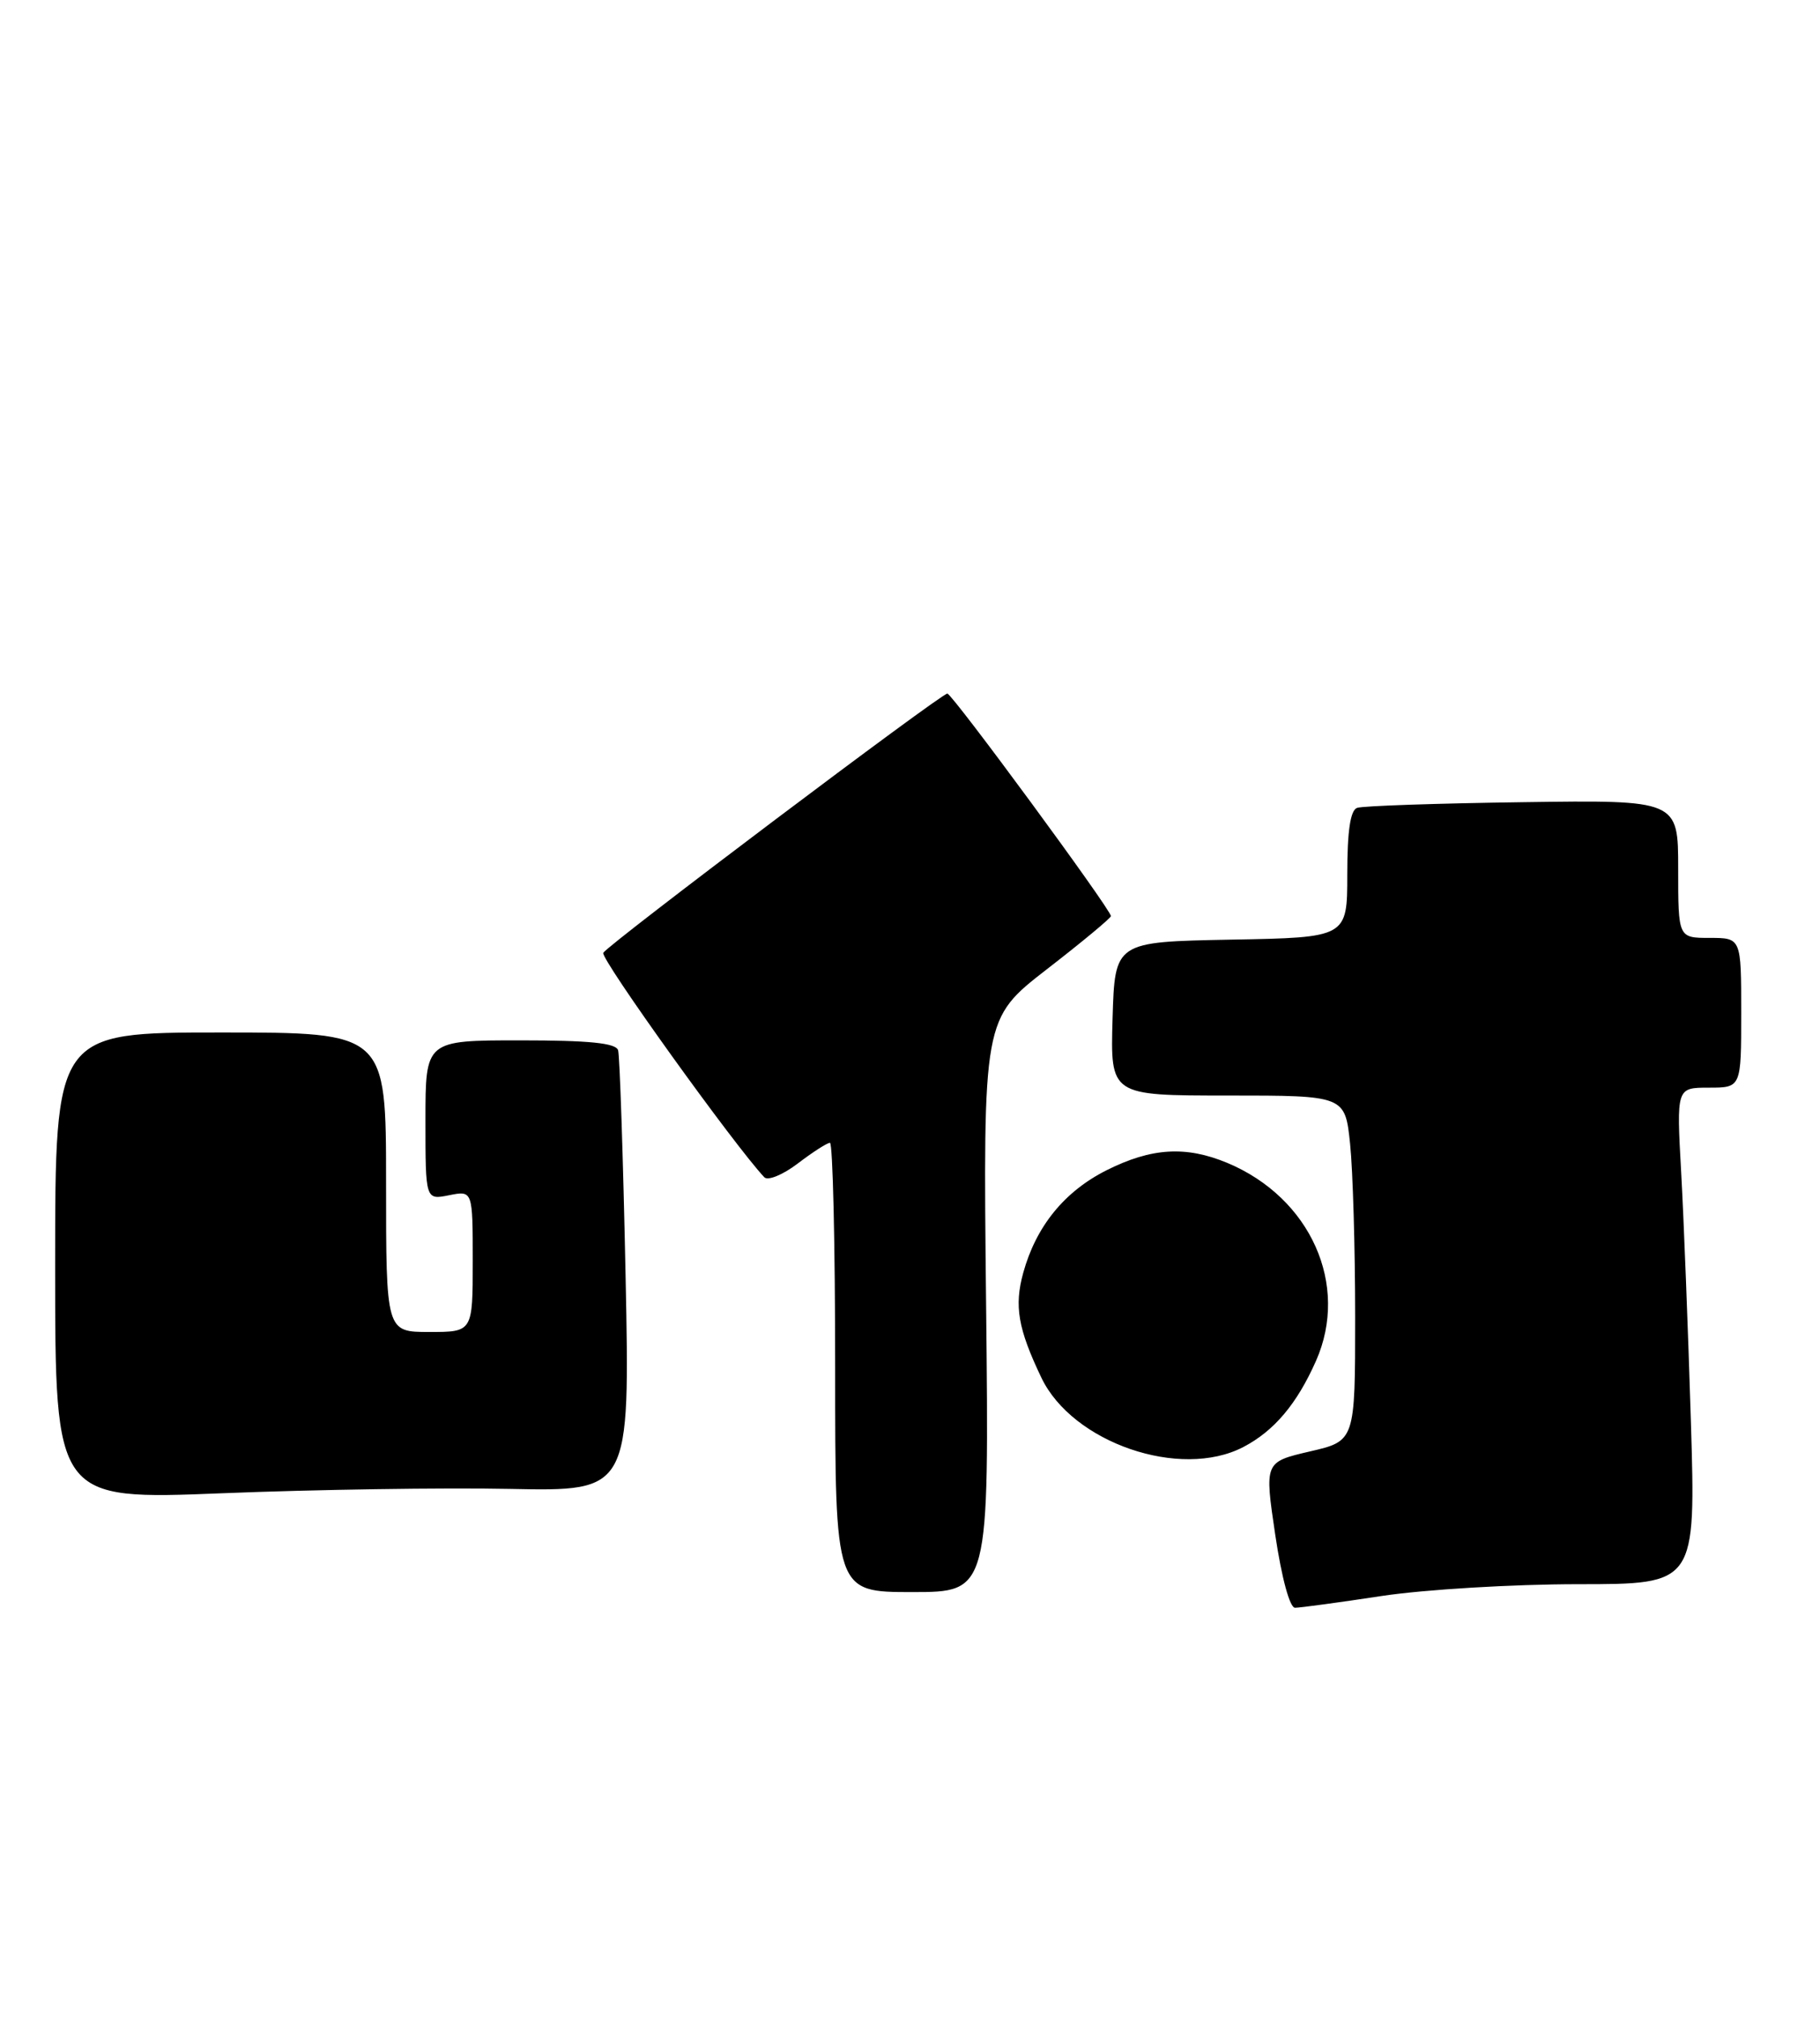 <?xml version="1.0" encoding="UTF-8" standalone="no"?>
<!DOCTYPE svg PUBLIC "-//W3C//DTD SVG 1.1//EN" "http://www.w3.org/Graphics/SVG/1.1/DTD/svg11.dtd" >
<svg xmlns="http://www.w3.org/2000/svg" xmlns:xlink="http://www.w3.org/1999/xlink" version="1.1" viewBox="0 0 231 256">
 <g >
 <path fill="currentColor"
d=" M 175.41 202.49 C 180.86 201.67 192.06 201.00 200.28 201.00 C 215.24 201.00 215.24 201.00 214.61 180.25 C 214.26 168.84 213.71 154.66 213.38 148.75 C 212.78 138.00 212.78 138.00 216.89 138.00 C 221.00 138.00 221.00 138.00 221.00 128.50 C 221.00 119.00 221.00 119.00 217.00 119.00 C 213.00 119.00 213.00 119.00 213.00 110.25 C 213.00 101.50 213.00 101.50 193.25 101.78 C 182.39 101.93 172.94 102.25 172.25 102.50 C 171.39 102.80 171.00 105.44 171.00 110.94 C 171.00 118.95 171.00 118.95 156.25 119.22 C 141.50 119.50 141.50 119.50 141.21 129.25 C 140.93 139.00 140.93 139.00 155.82 139.00 C 170.72 139.00 170.72 139.00 171.36 145.15 C 171.71 148.53 172.00 158.39 172.00 167.06 C 172.00 182.83 172.00 182.83 166.24 184.16 C 160.49 185.50 160.49 185.50 161.86 194.75 C 162.67 200.19 163.70 204.00 164.37 203.99 C 164.99 203.99 169.96 203.32 175.41 202.49 Z  M 125.16 165.63 C 124.77 129.26 124.77 129.26 132.88 122.97 C 137.35 119.51 141.00 116.48 141.00 116.23 C 141.00 115.40 120.85 88.00 120.24 88.00 C 119.43 88.00 77.27 119.76 76.57 120.89 C 76.14 121.58 93.23 145.37 97.01 149.37 C 97.46 149.84 99.37 149.06 101.26 147.62 C 103.15 146.18 104.98 145.00 105.34 145.00 C 105.70 145.00 106.00 157.82 106.00 173.50 C 106.00 202.00 106.00 202.00 115.77 202.00 C 125.55 202.00 125.55 202.00 125.16 165.63 Z  M 64.73 188.91 C 79.96 189.22 79.96 189.22 79.40 161.86 C 79.09 146.81 78.66 133.94 78.45 133.25 C 78.17 132.34 74.78 132.00 66.03 132.00 C 54.00 132.00 54.00 132.00 54.00 142.12 C 54.00 152.25 54.00 152.25 57.00 151.65 C 60.00 151.05 60.00 151.05 60.00 160.03 C 60.00 169.00 60.00 169.00 54.50 169.00 C 49.00 169.00 49.00 169.00 49.00 150.00 C 49.00 131.00 49.00 131.00 28.00 131.00 C 7.00 131.00 7.00 131.00 7.00 160.65 C 7.00 190.31 7.00 190.31 28.25 189.46 C 39.94 188.99 56.35 188.74 64.73 188.91 Z  M 157.80 183.60 C 161.72 181.56 164.61 178.13 167.03 172.67 C 171.30 163.02 166.34 151.97 155.78 147.55 C 150.52 145.36 146.15 145.62 140.45 148.48 C 135.10 151.17 131.50 155.59 129.87 161.50 C 128.71 165.71 129.21 168.59 132.17 174.79 C 136.12 183.06 149.80 187.76 157.80 183.60 Z "/>
</g>
</svg>